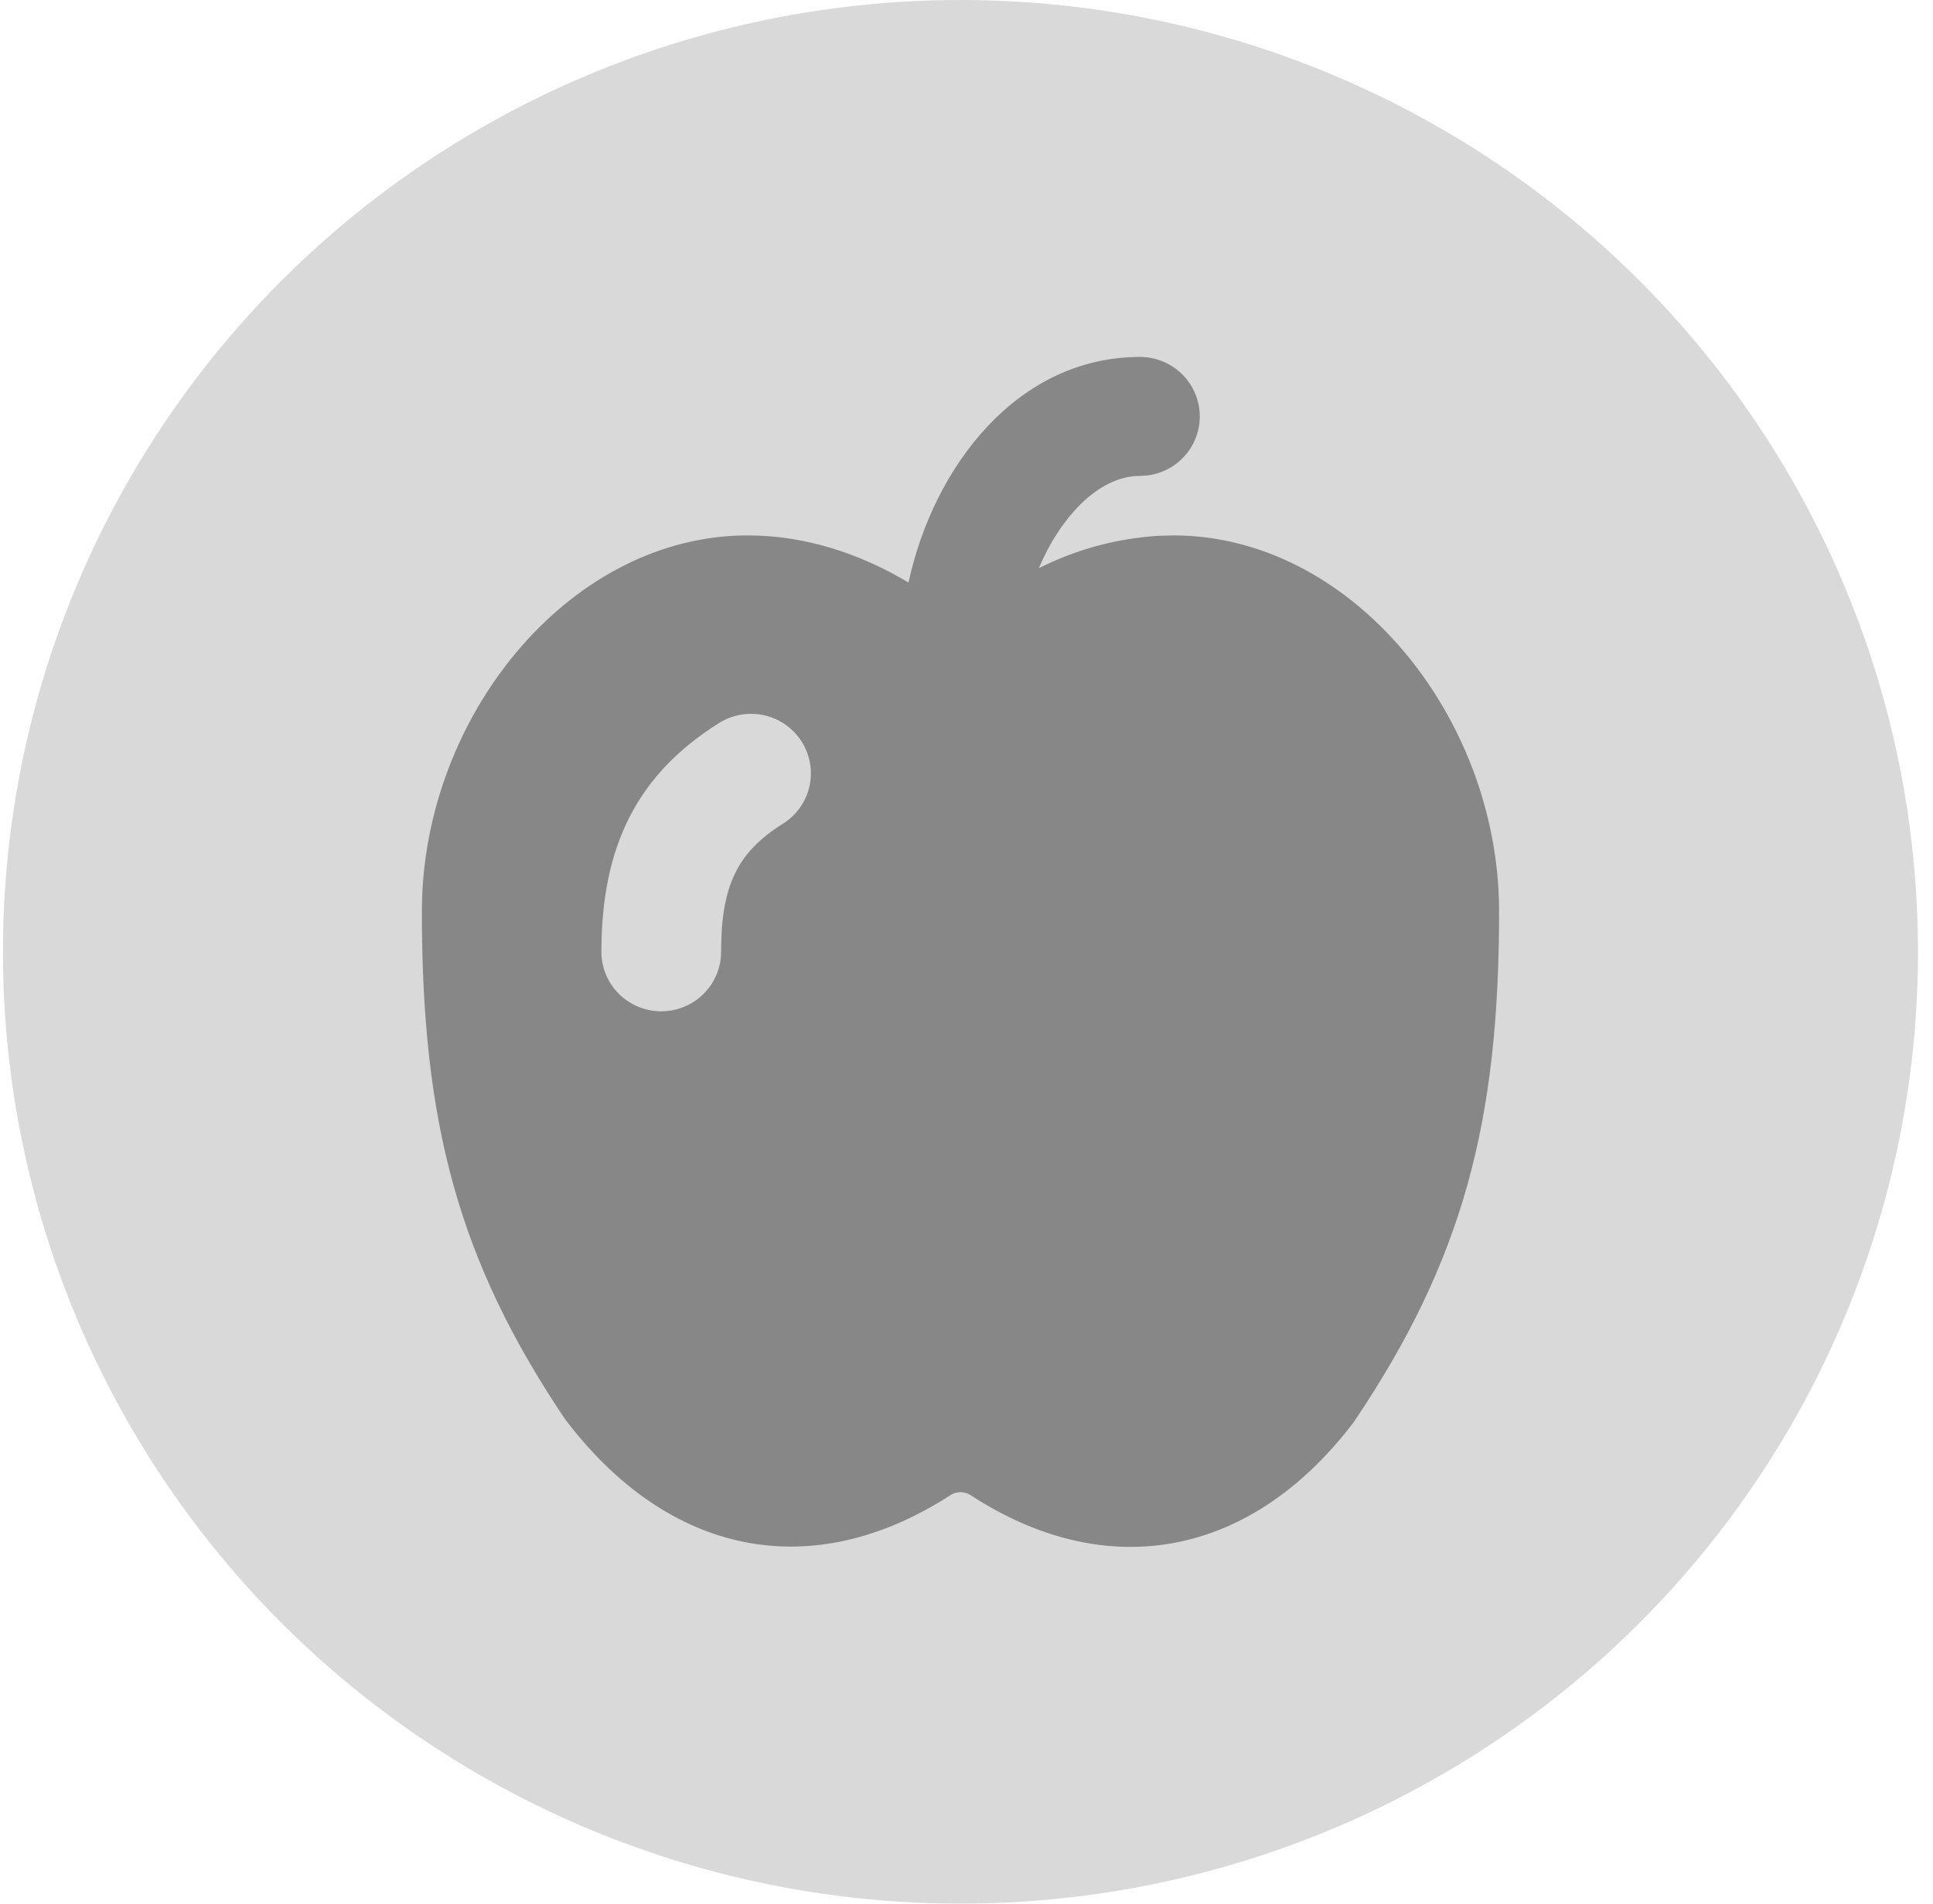 <svg width="65" height="64" viewBox="0 0 65 64" fill="none" xmlns="http://www.w3.org/2000/svg">
<ellipse cx="32.297" cy="32" rx="32.198" ry="32" fill="#D9D9D9"/>
<path d="M38.334 12C38.847 12.001 39.341 12.196 39.714 12.546C40.087 12.896 40.311 13.374 40.341 13.883C40.371 14.392 40.205 14.893 39.875 15.284C39.546 15.675 39.079 15.926 38.57 15.986L38.334 16C36.94 16 35.658 17.388 34.931 19.104C36.173 18.476 37.53 18.106 38.92 18.016L39.453 18C45.454 18 50.409 24.106 50.409 30.64C50.409 37.734 49.189 42.364 45.533 47.796C42.128 52.298 37.298 53.302 32.633 50.264C32.539 50.204 32.429 50.17 32.317 50.167C32.205 50.163 32.094 50.19 31.995 50.244C27.296 53.3 22.467 52.298 18.995 47.704C15.407 42.368 14.186 37.736 14.186 30.64L14.194 30.196C14.411 23.834 19.277 18 25.141 18C27.033 18 28.868 18.582 30.55 19.584C31.394 15.684 34.209 12 38.334 12ZM24.179 24.308C21.442 26.024 20.223 28.428 20.223 32C20.223 32.53 20.435 33.039 20.812 33.414C21.19 33.789 21.702 34 22.235 34C22.769 34 23.281 33.789 23.658 33.414C24.036 33.039 24.248 32.53 24.248 32C24.248 29.75 24.811 28.644 26.328 27.692C26.78 27.409 27.1 26.959 27.218 26.441C27.335 25.924 27.241 25.381 26.956 24.932C26.671 24.483 26.219 24.165 25.698 24.048C25.177 23.931 24.631 24.025 24.179 24.308Z" fill="#878787"/>
</svg>
